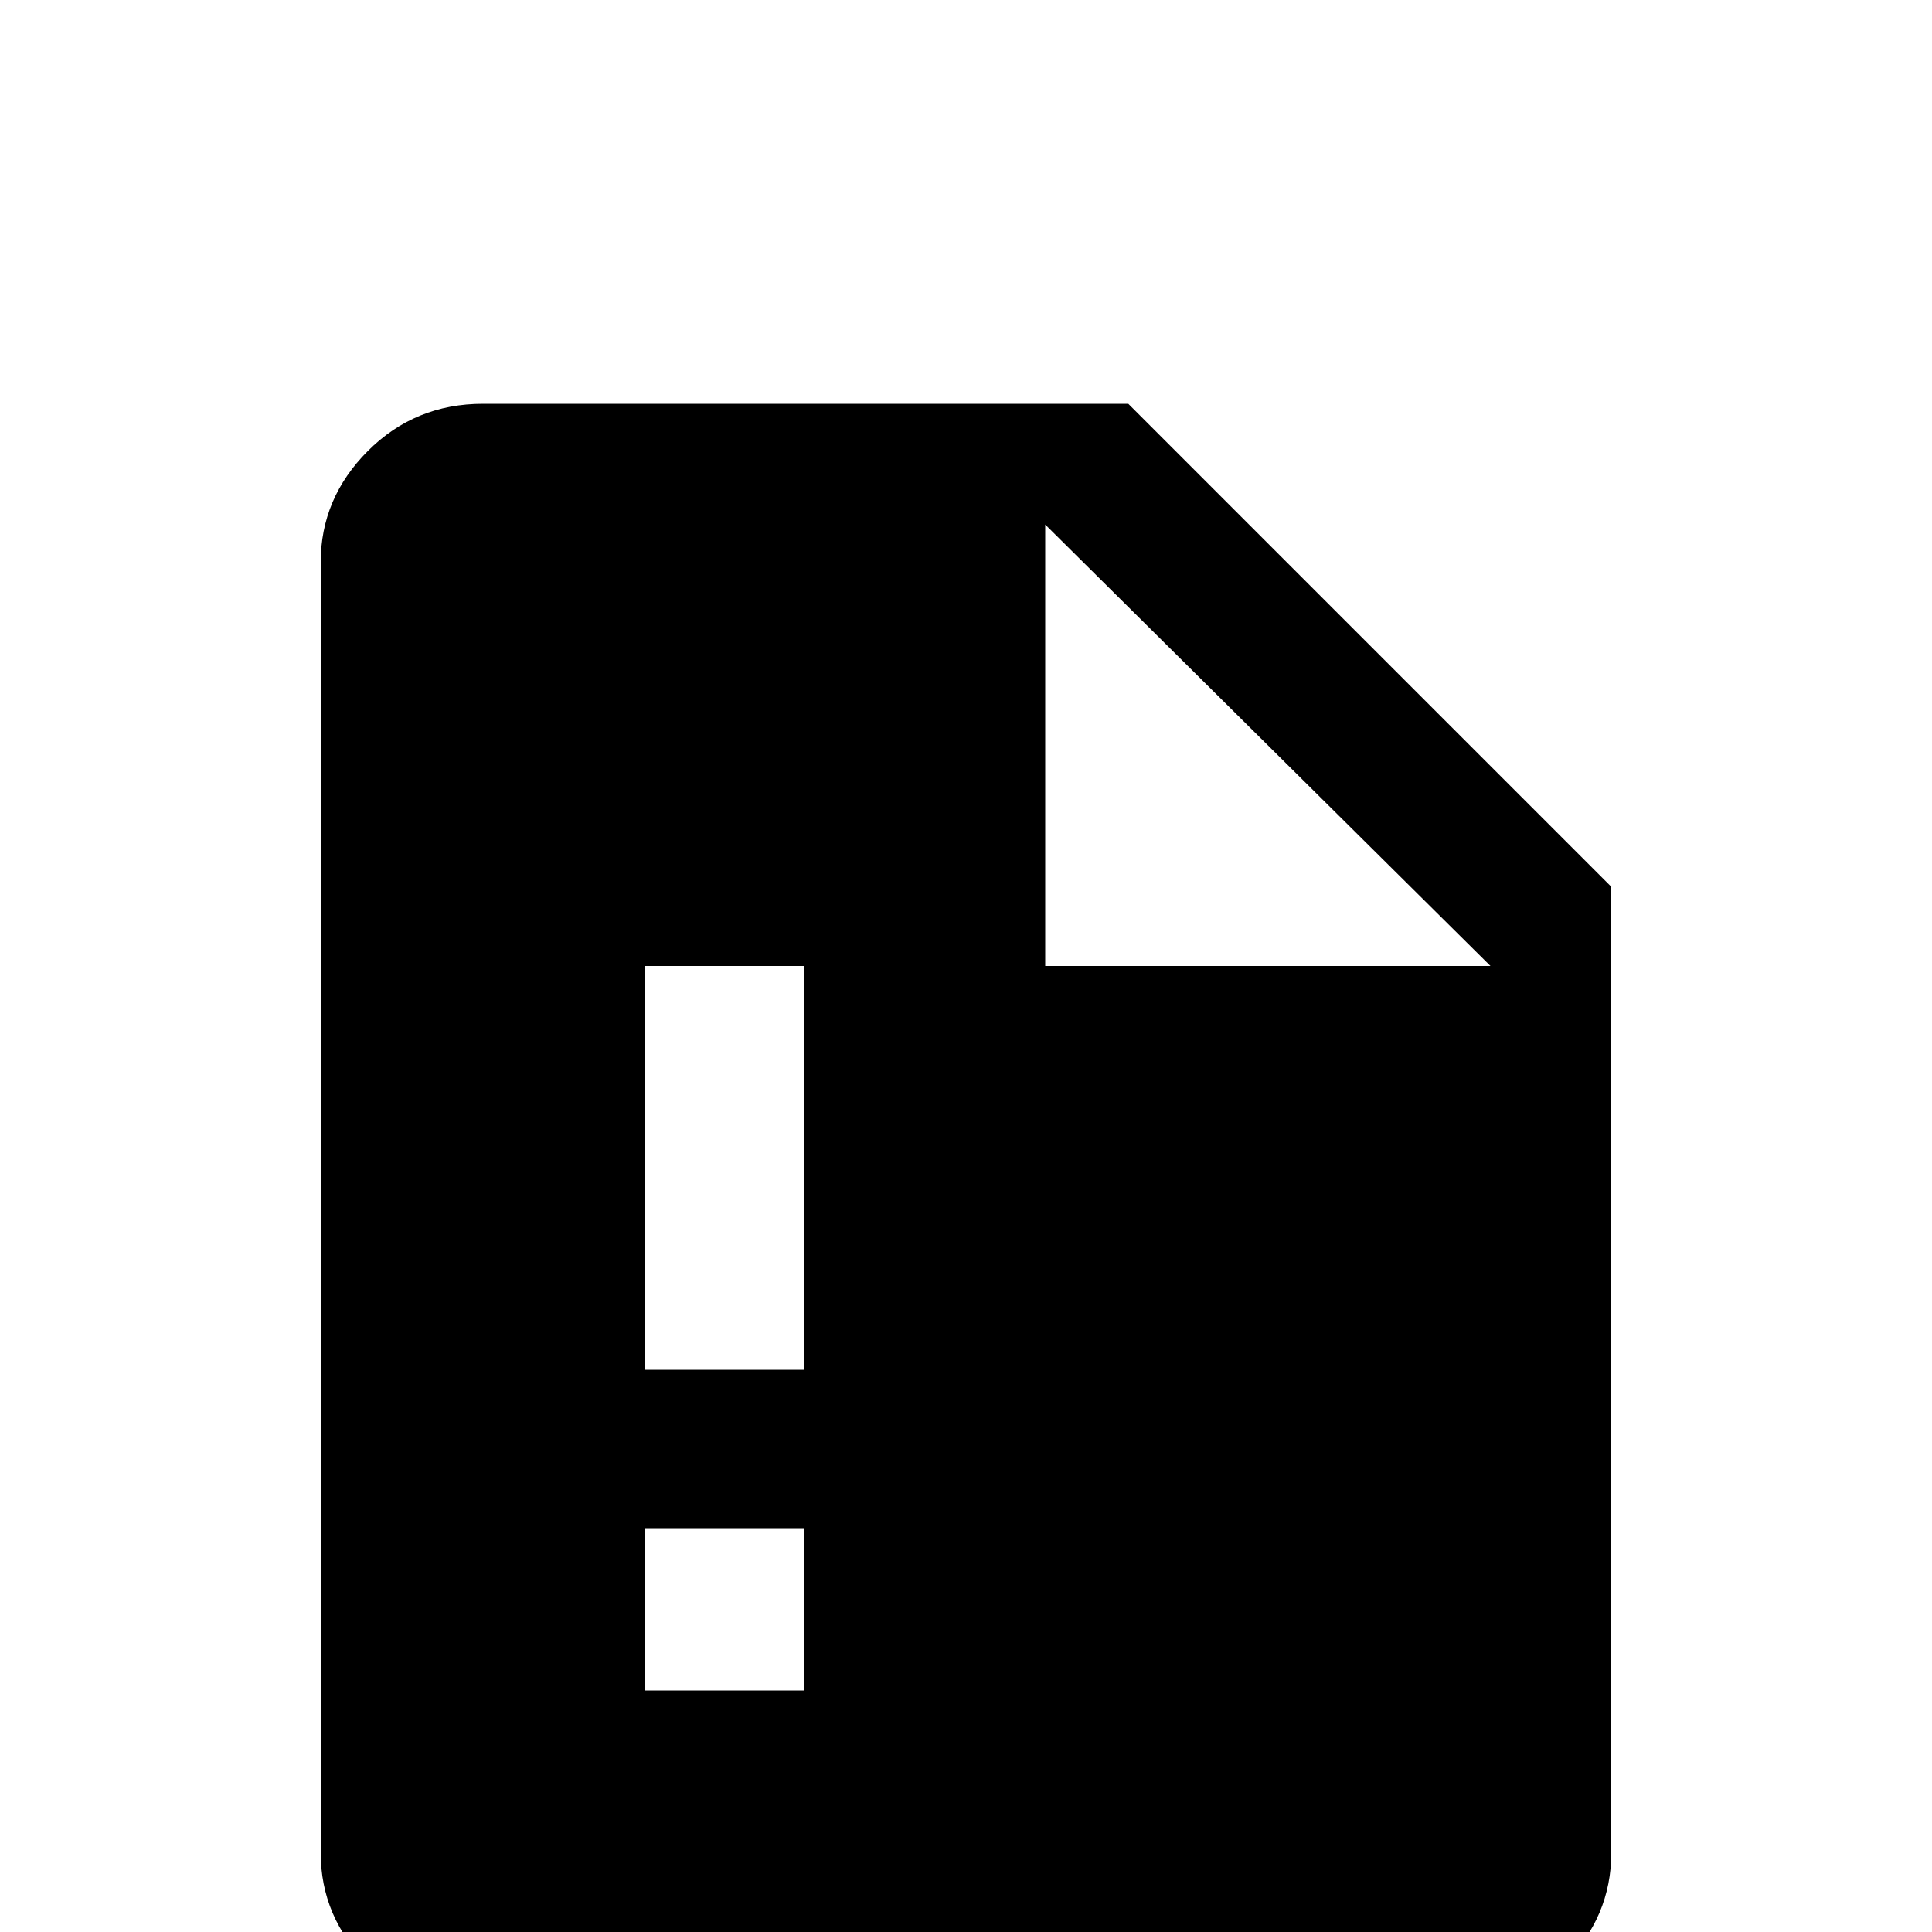 <!-- Generated by IcoMoon.io -->
<svg version="1.1" xmlns="http://www.w3.org/2000/svg" width="24" height="24" viewBox="0 0 24 24">
<title>file_alert</title>
<path d="M14.016 5.016h-8.016q-0.844 0-1.43 0.586t-0.586 1.383v16.031q0 0.797 0.586 1.383t1.43 0.586h12q0.844 0 1.43-0.586t0.586-1.383v-12zM9.984 21h-1.969v-2.016h1.969v2.016zM9.984 17.016h-1.969v-5.016h1.969v5.016zM12.984 12v-5.484l5.531 5.484h-5.531z"></path>
</svg>

